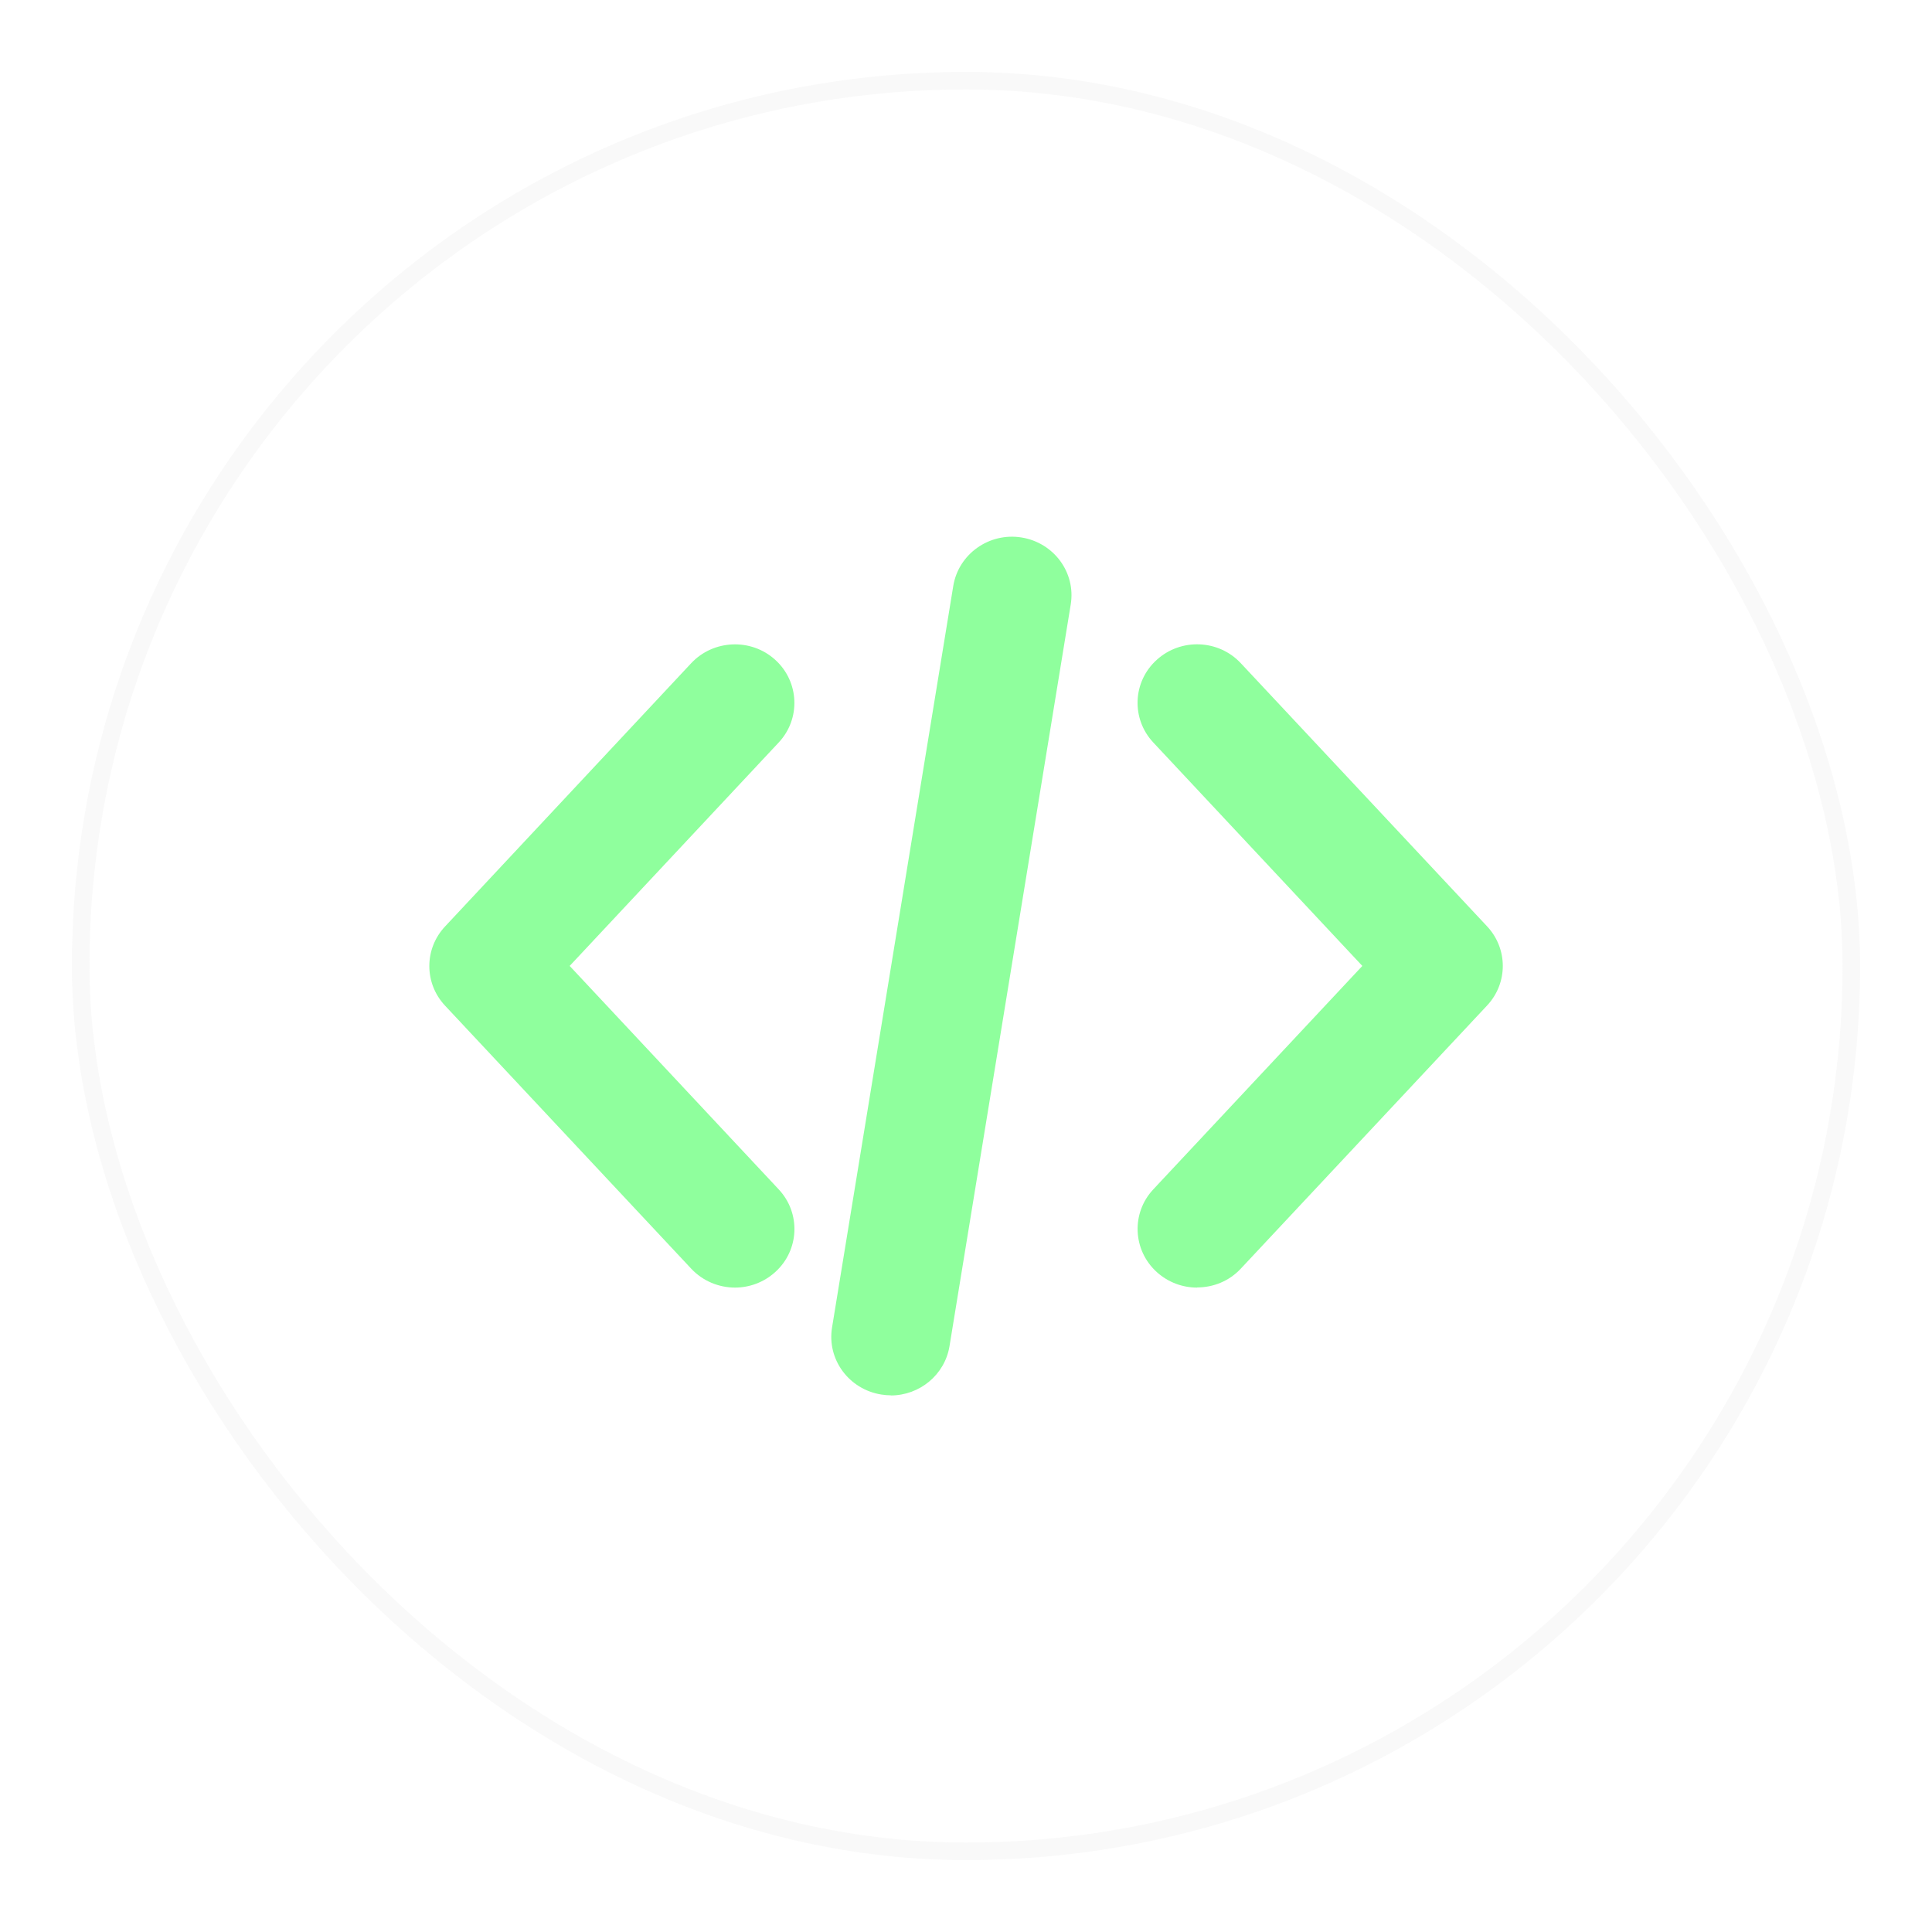 <svg width="108" height="108" viewBox="0 0 108 108" fill="none" xmlns="http://www.w3.org/2000/svg">
<g filter="url(#filter0_bf_3380_85)">
<rect x="5" y="5" width="98" height="98" rx="49" fill="white" fill-opacity="0.03"/>
<rect x="4.51" y="4.51" width="98.98" height="98.98" rx="49.49" stroke="#E4E4E4" stroke-opacity="0.22" stroke-width="0.98"/>
<g clip-path="url(#clip0_3380_85)">
<path d="M41.091 71.977C40.195 71.977 39.299 71.621 38.644 70.925L24.881 56.219C23.706 54.967 23.706 53.041 24.881 51.788L38.637 37.075C39.879 35.749 41.987 35.66 43.335 36.883C44.683 38.105 44.773 40.179 43.531 41.505L31.845 53.996L43.531 66.487C44.773 67.813 44.69 69.888 43.335 71.11C42.695 71.688 41.889 71.977 41.084 71.977H41.091Z" fill="#8FFF9D"/>
<path d="M66.916 71.977C66.111 71.977 65.305 71.688 64.665 71.11C63.317 69.888 63.227 67.813 64.469 66.487L76.155 53.996L64.469 41.505C63.227 40.179 63.31 38.105 64.665 36.883C66.013 35.66 68.121 35.742 69.363 37.075L83.127 51.781C84.301 53.033 84.301 54.959 83.127 56.211L69.363 70.917C68.708 71.621 67.812 71.969 66.916 71.969V71.977Z" fill="#8FFF9D"/>
<path d="M49.803 78C49.629 78 49.449 77.985 49.268 77.956C47.453 77.667 46.219 75.992 46.512 74.207L53.288 32.756C53.582 30.971 55.291 29.756 57.098 30.044C58.913 30.333 60.148 32.008 59.854 33.793L53.078 75.251C52.814 76.859 51.399 78.007 49.795 78.007L49.803 78Z" fill="#8FFF9D"/>
</g>
</g>
<defs>
<filter id="filter0_bf_3380_85" x="-24.89" y="-24.89" width="157.78" height="157.78" filterUnits="userSpaceOnUse" color-interpolation-filters="sRGB">
<feFlood flood-opacity="0" result="BackgroundImageFix"/>
<feGaussianBlur in="BackgroundImageFix" stdDeviation="14.455"/>
<feComposite in2="SourceAlpha" operator="in" result="effect1_backgroundBlur_3380_85"/>
<feBlend mode="normal" in="SourceGraphic" in2="effect1_backgroundBlur_3380_85" result="shape"/>
<feGaussianBlur stdDeviation="2" result="effect2_foregroundBlur_3380_85"/>
</filter>
<clipPath id="clip0_3380_85">
<rect width="60" height="48" fill="white" transform="translate(24 30)"/>
</clipPath>
</defs>
</svg>

